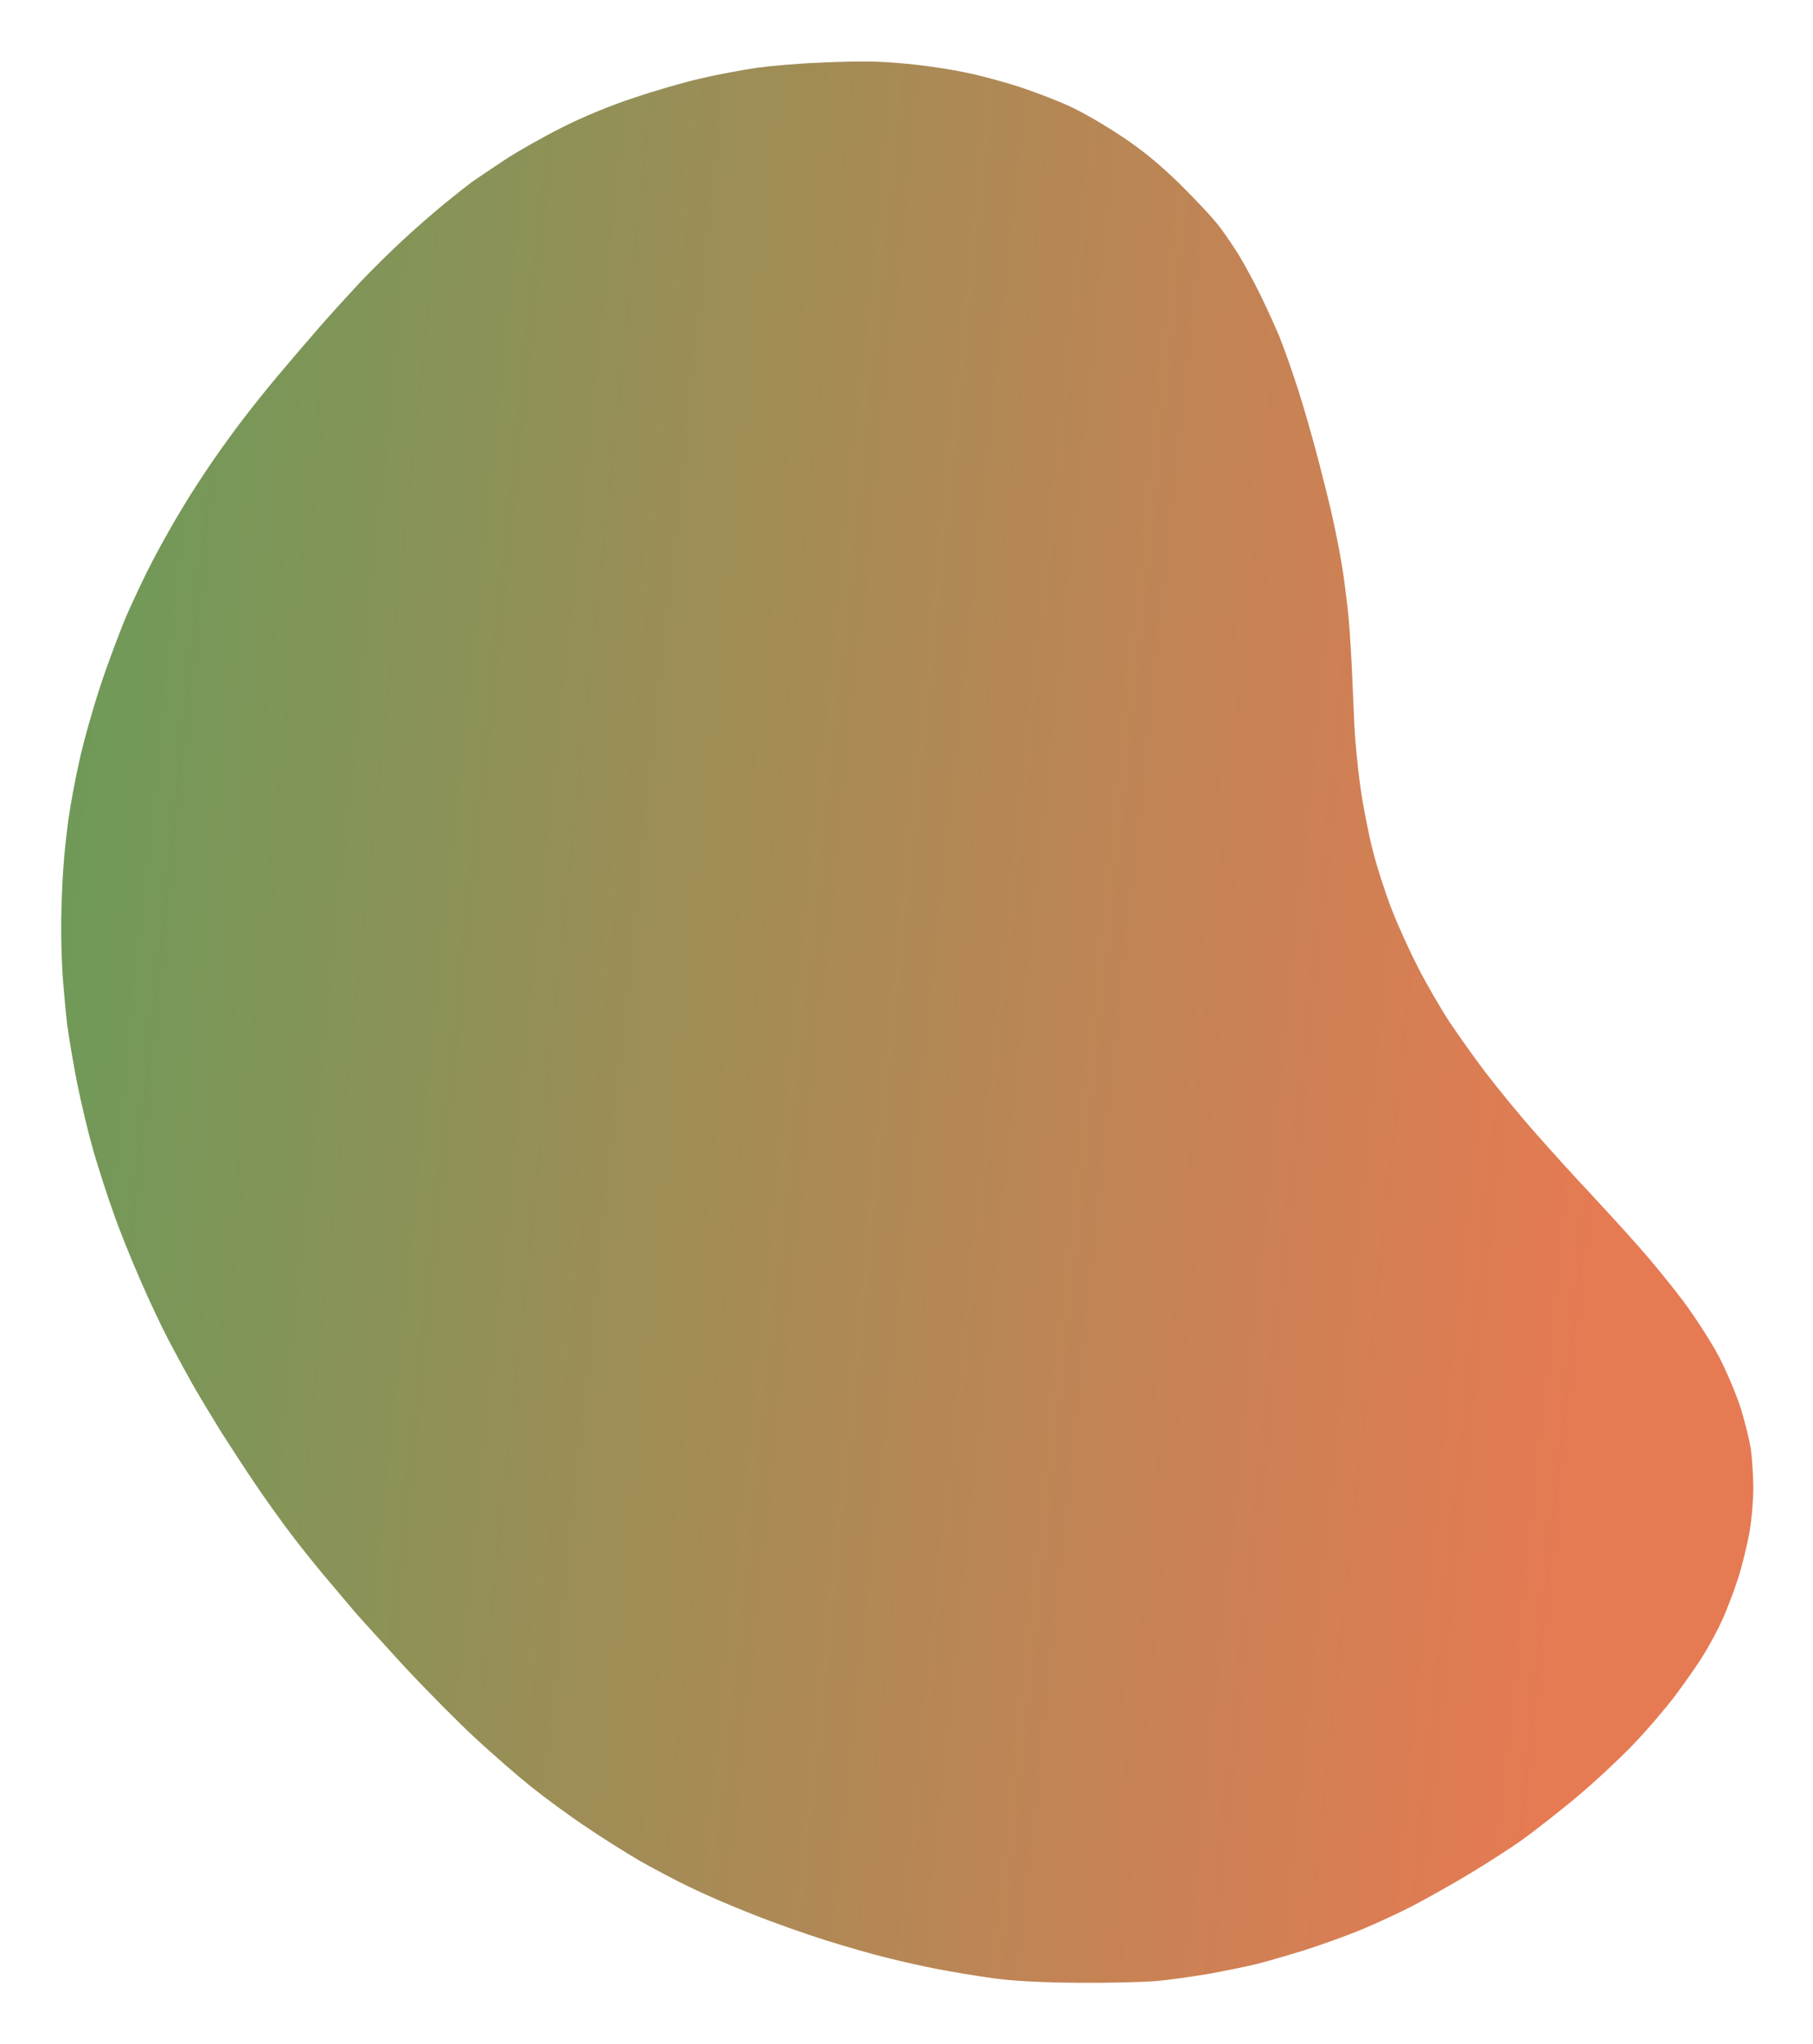 <svg version="1.2" xmlns="http://www.w3.org/2000/svg" viewBox="0 0 729 822" width="729" height="822"><defs><filter x="-50%" y="-50%" width="200%" height="200%" id="f1" ><feDropShadow dx="0" dy="0" stdDeviation="9.583" flood-color="#066b96" flood-opacity=".2"/></filter><linearGradient id="P" gradientUnits="userSpaceOnUse"/><linearGradient id="g1" x1="900.6" y1="-1928.4" x2="84.2" y2="-2014.2" href="#P"><stop stop-color="#e67a53"/><stop offset="2" stop-color="#4ca35a"/></linearGradient></defs><style>.a{filter:url(#f1);fill:url(#g1)}</style><path class="a" d="m352 24.8c4.1 0.1 11.8 0.7 17 1.3 5.2 0.6 13.8 1.9 19 3 5.2 1 14.9 3.6 21.5 5.7 6.6 2.2 15.8 5.7 20.5 7.9 4.7 2.1 13.9 7.4 20.5 11.8 8.4 5.5 15.5 11.3 23.8 19.4 6.5 6.4 13.9 14.3 16.3 17.6 2.5 3.3 6.1 8.7 8.1 12 1.9 3.3 5.5 9.8 7.8 14.5 2.3 4.7 5.8 12.3 7.8 17 1.9 4.7 5.3 14.3 7.6 21.5 2.3 7.1 6 20 8.2 28.5 2.2 8.5 5 19.5 6 24.5 1.1 4.9 2.7 13 3.5 18 0.8 4.9 1.8 12.8 2.3 17.5 0.6 4.7 1.2 14.6 1.6 22 0.3 7.4 0.8 18.7 1.1 25 0.3 6.3 1.4 17.3 2.4 24.5 1 7.1 3.2 18.5 4.9 25.2 1.7 6.8 5.2 17.6 7.7 24 2.5 6.5 7.4 17.2 10.8 23.8 3.4 6.6 8.9 16 12.1 21 3.3 4.9 9.8 14.2 14.6 20.5 4.8 6.3 14 17.6 20.6 25 6.5 7.4 16.3 18.2 21.8 24 5.5 5.9 14.1 15.3 19.2 21.1 5.1 5.7 13.2 15.6 18 22 4.8 6.4 11.3 16.5 14.5 22.5 3.1 6 7 15.3 8.7 20.6 1.7 5.4 3.5 12.8 4.1 16.5 0.5 3.8 1 10.8 1 15.8 0 4.9-0.7 13-1.6 18-0.9 4.9-2.9 13.3-4.6 18.5-1.7 5.2-4.5 12.6-6.3 16.5-1.7 3.8-5.1 10.1-7.5 14-2.3 3.8-7.5 11.2-11.4 16.4-3.9 5.2-11.6 14.2-17.2 20-5.6 5.8-15.9 15.4-23 21.3-7.1 5.9-16.5 13.2-20.9 16.4-4.4 3.2-13.9 9.3-21 13.6-7.2 4.4-18.2 10.5-24.5 13.8-6.3 3.2-16 7.6-21.5 9.8-5.5 2.2-15 5.6-21 7.5-6.1 1.9-14.6 4.4-19 5.5-4.4 1.1-13.4 2.9-20 4.1-6.6 1.1-15.8 2.4-20.5 2.8-4.7 0.4-18.6 0.8-31 0.7-15.1-0.1-26.4-0.7-34.5-1.8-6.6-0.9-16.7-2.6-22.5-3.7-5.8-1.1-15-3.2-20.5-4.6-5.5-1.3-16.5-4.5-24.5-7-8-2.5-21.3-7.2-29.5-10.5-8.3-3.2-19.5-8.1-25-10.8-5.5-2.6-14.5-7.4-20-10.5-5.5-3.2-15.4-9.4-22-13.9-6.6-4.4-16.5-11.7-22-16.1-5.5-4.4-15.6-13.2-22.5-19.6-6.9-6.4-19.8-19.4-28.7-29-8.8-9.6-17.8-19.5-20-22.1-2.1-2.5-6.5-7.7-9.8-11.6-3.3-3.8-9.6-11.6-14-17.3-4.4-5.7-11.3-15.3-15.4-21.4-4.1-6-10.4-15.7-14.1-21.5-3.6-5.8-8.9-14.6-11.7-19.5-2.8-5-7.3-13.3-10-18.5-2.7-5.2-7.7-15.8-11-23.5-3.4-7.7-8.2-19.6-10.6-26.5-2.5-6.9-6.1-18.1-8.1-25-2-6.9-4.9-19-6.5-27-1.6-8-3.4-18.8-4.1-24-0.6-5.2-1.4-14-1.8-19.5-0.4-5.5-0.7-15.6-0.6-22.5 0.1-6.9 0.5-16.6 0.9-21.5 0.3-5 1.3-13.5 2-19 0.8-5.5 2.7-16.1 4.4-23.5 1.6-7.4 5.4-20.9 8.4-30 3-9.1 7.8-21.9 10.6-28.5 2.9-6.6 7.8-17 11-23 3.2-6.1 8.4-15.3 11.6-20.5 3.1-5.2 8.7-13.8 12.3-19 3.6-5.2 9-12.7 12-16.5 2.9-3.9 9-11.5 13.6-17 4.6-5.5 12.3-14.5 17.1-20 4.8-5.5 12.2-13.6 16.4-18.1 4.2-4.4 11.6-11.8 16.6-16.4 4.9-4.6 12.6-11.3 17-14.9 4.4-3.6 9.6-7.7 11.5-9.1 1.9-1.3 7.5-5.1 12.5-8.4 4.9-3.3 15.3-9.2 23-13.1 8.4-4.3 20.2-9.2 29.5-12.2 8.5-2.9 20.7-6.4 27-7.8 6.3-1.5 16.2-3.3 22-4.2 5.8-0.8 17.2-1.8 25.5-2.1 8.2-0.4 18.4-0.6 22.5-0.4z"/></svg>
